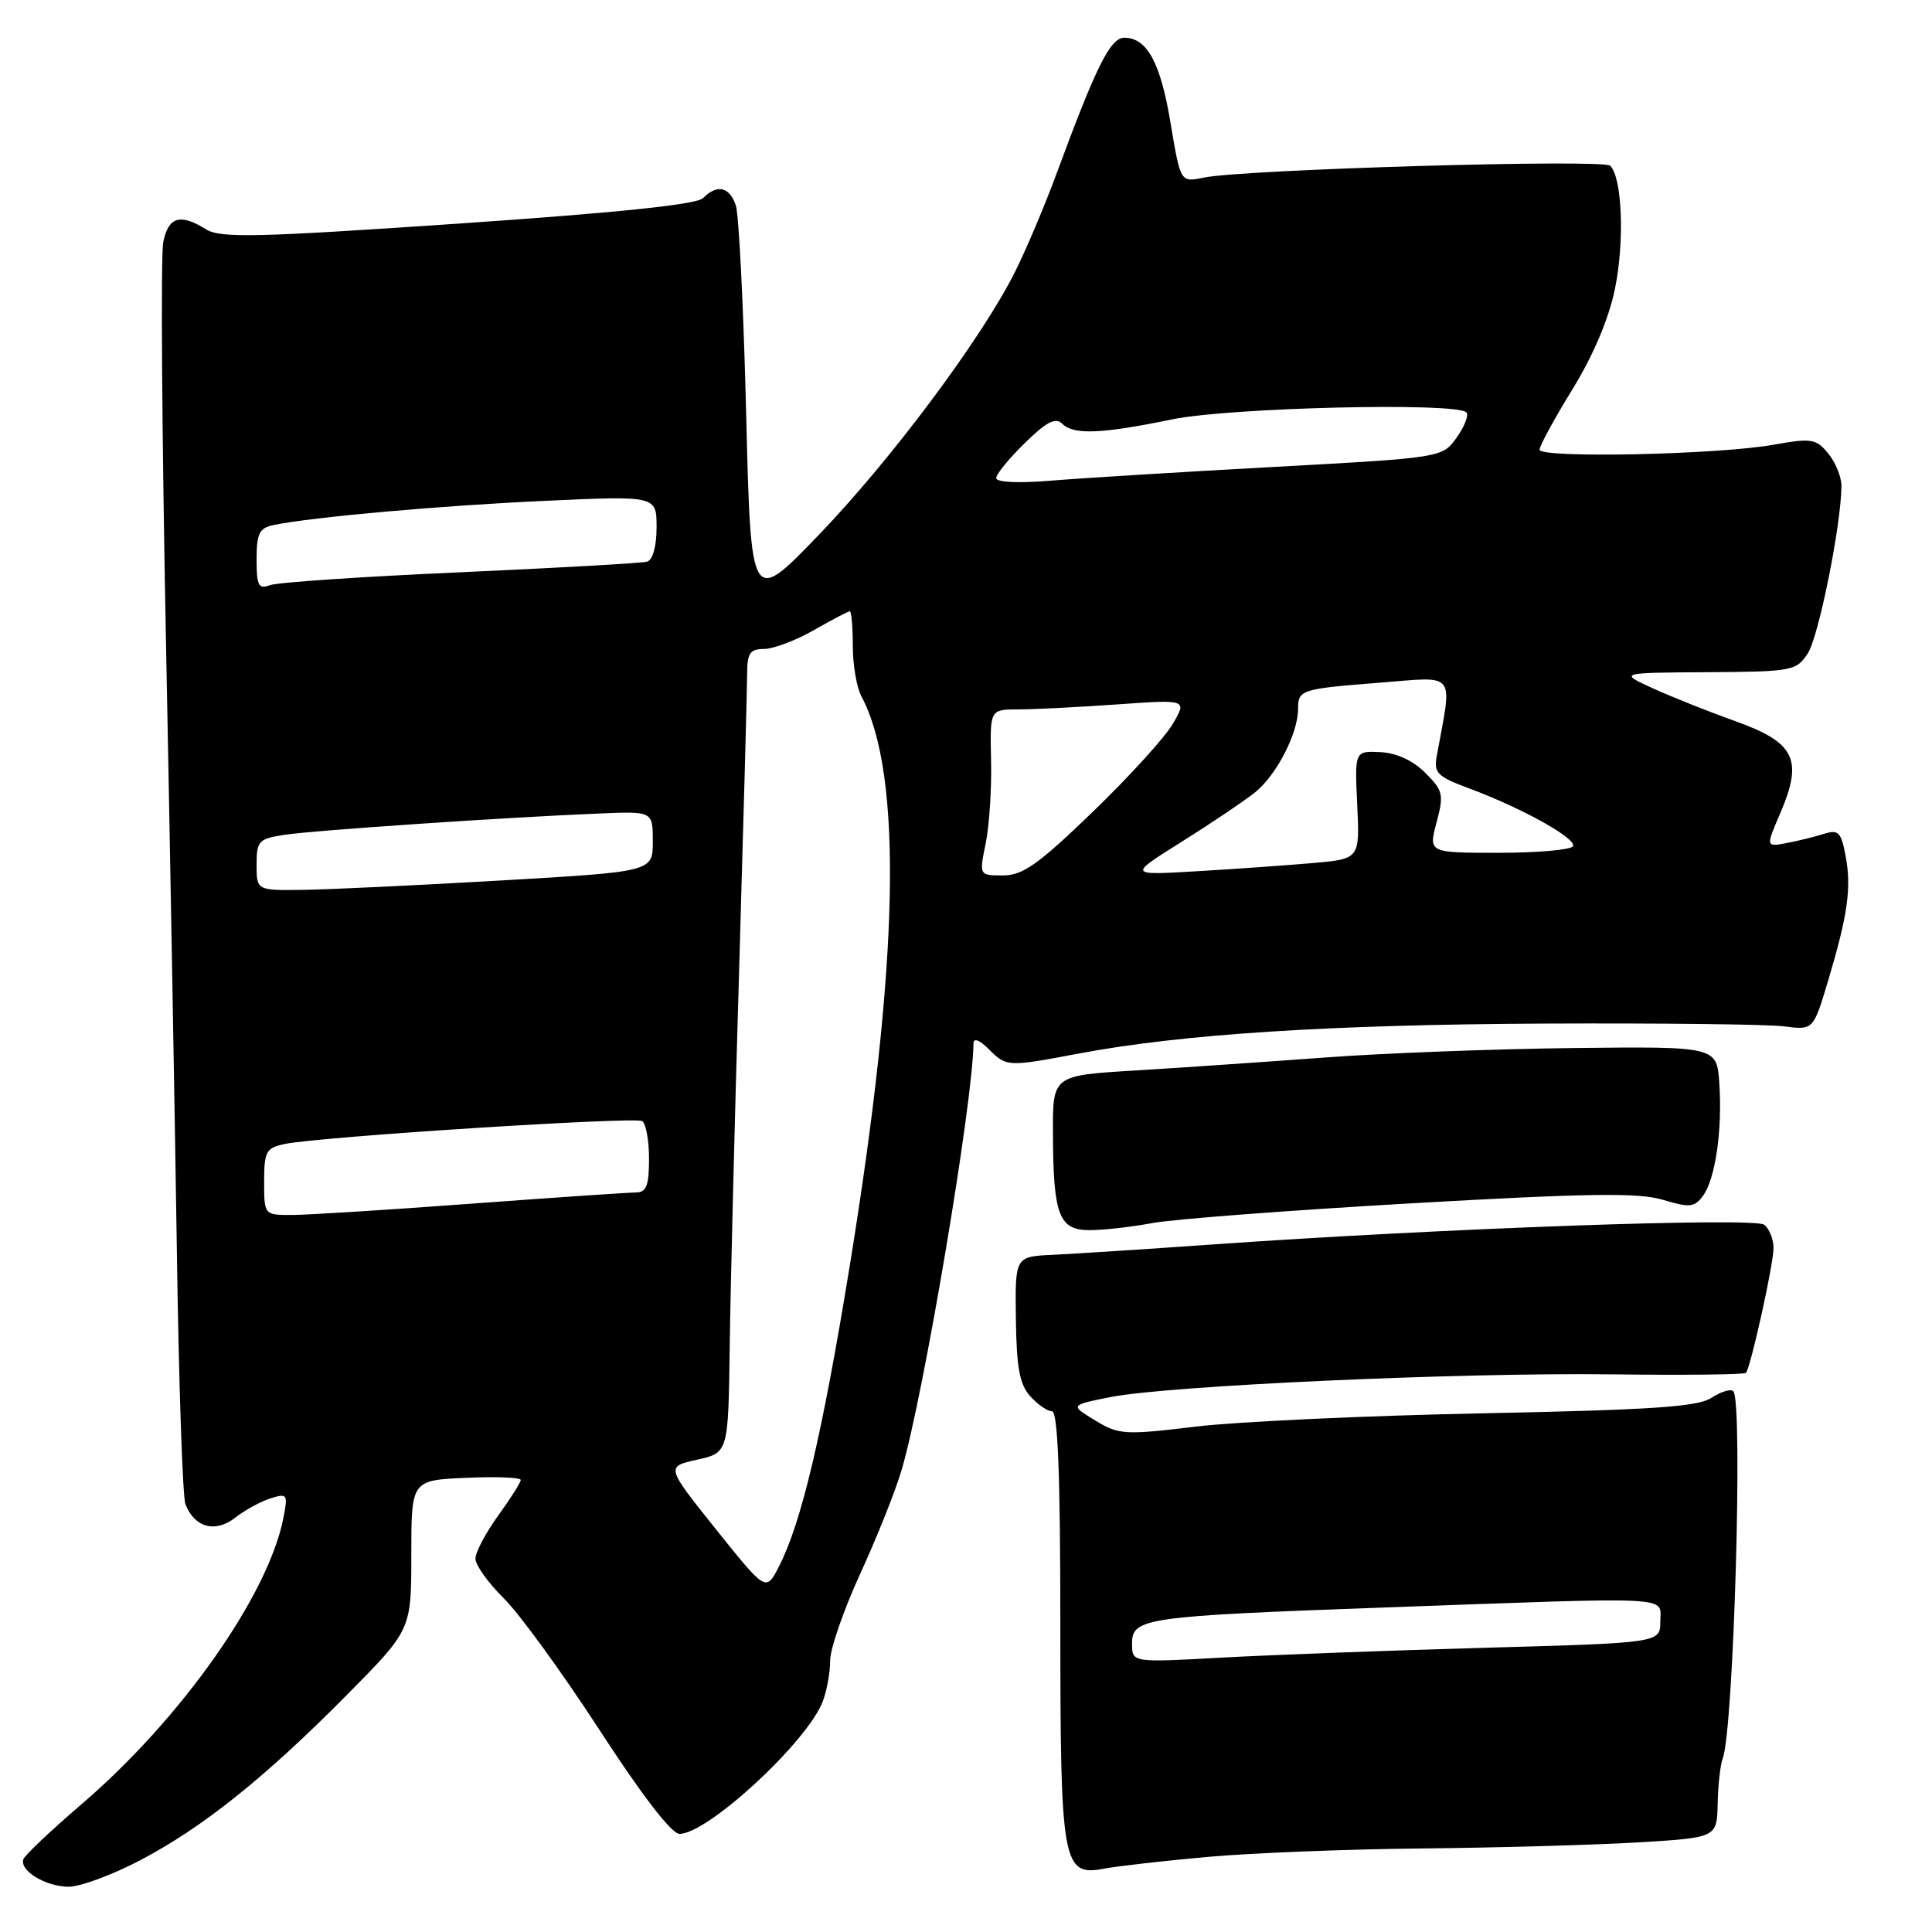 <?xml version="1.0" encoding="UTF-8" standalone="no"?>
<!DOCTYPE svg PUBLIC "-//W3C//DTD SVG 1.1//EN" "http://www.w3.org/Graphics/SVG/1.1/DTD/svg11.dtd" >
<svg xmlns="http://www.w3.org/2000/svg" xmlns:xlink="http://www.w3.org/1999/xlink" version="1.1" viewBox="0 0 256 256">
 <g >
 <path fill="currentColor"
d=" M 18.47 246.55 C 26.77 242.22 35.11 235.56 46.00 224.55 C 54.50 215.96 54.50 215.96 54.50 206.05 C 54.50 196.14 54.50 196.14 61.75 195.82 C 65.74 195.64 69.00 195.77 69.00 196.10 C 69.00 196.43 67.65 198.56 66.00 200.84 C 64.35 203.12 63.00 205.68 63.00 206.53 C 63.00 207.38 64.69 209.75 66.76 211.79 C 68.83 213.83 74.54 221.69 79.45 229.25 C 85.02 237.84 88.99 243.00 90.03 243.00 C 93.79 243.00 106.99 230.79 109.03 225.43 C 109.56 224.02 110.00 221.59 110.00 220.03 C 110.00 218.48 111.79 213.31 113.97 208.56 C 116.16 203.80 118.64 197.60 119.47 194.77 C 122.36 185.06 128.94 145.97 128.99 138.25 C 129.00 137.50 129.79 137.79 131.00 139.00 C 133.38 141.38 133.45 141.39 143.00 139.59 C 156.66 137.02 176.16 135.77 204.50 135.63 C 219.90 135.56 234.25 135.72 236.39 136.00 C 240.27 136.50 240.27 136.50 242.22 130.00 C 244.84 121.24 245.35 117.65 244.55 113.39 C 243.96 110.26 243.59 109.89 241.69 110.49 C 240.48 110.87 238.26 111.42 236.74 111.71 C 233.97 112.23 233.97 112.23 235.92 107.69 C 238.94 100.64 237.84 98.39 229.98 95.57 C 226.42 94.30 221.47 92.33 219.00 91.20 C 214.50 89.14 214.50 89.14 226.23 89.07 C 237.49 89.00 238.02 88.90 239.54 86.58 C 240.99 84.36 243.99 69.43 244.00 64.36 C 244.00 63.18 243.21 61.26 242.25 60.09 C 240.65 58.13 240.04 58.03 235.00 58.93 C 227.62 60.25 204.00 60.75 204.00 59.58 C 204.00 59.08 205.96 55.48 208.36 51.58 C 211.12 47.09 213.18 42.23 213.99 38.27 C 215.28 31.98 214.95 23.55 213.36 21.96 C 212.45 21.05 164.74 22.44 159.46 23.54 C 156.42 24.17 156.42 24.17 155.11 16.33 C 153.78 8.29 151.99 5.00 148.97 5.00 C 147.13 5.00 145.23 8.82 140.04 22.90 C 138.42 27.29 135.89 33.27 134.41 36.19 C 129.93 45.04 118.04 60.96 108.51 70.86 C 99.50 80.22 99.50 80.22 98.87 54.86 C 98.53 40.91 97.91 28.49 97.51 27.25 C 96.68 24.74 95.03 24.36 93.16 26.25 C 92.32 27.10 81.81 28.19 60.71 29.63 C 33.94 31.46 29.18 31.57 27.29 30.38 C 23.87 28.25 22.31 28.72 21.63 32.09 C 21.29 33.79 21.45 57.53 21.99 84.84 C 22.53 112.15 23.18 148.69 23.44 166.04 C 23.69 183.38 24.20 198.36 24.57 199.31 C 25.75 202.40 28.53 203.16 31.14 201.12 C 32.44 200.10 34.56 198.94 35.85 198.54 C 38.07 197.84 38.17 197.99 37.55 201.15 C 35.54 211.39 23.99 227.77 10.80 239.07 C 6.79 242.51 3.33 245.78 3.11 246.33 C 2.52 247.85 6.04 250.00 9.12 250.00 C 10.62 250.00 14.83 248.45 18.47 246.55 Z  M 160.00 246.05 C 165.78 245.53 178.60 245.02 188.50 244.93 C 198.40 244.83 211.22 244.47 217.00 244.13 C 227.50 243.50 227.50 243.50 227.60 239.00 C 227.65 236.53 227.95 233.82 228.27 233.00 C 229.72 229.24 230.98 185.64 229.67 184.34 C 229.34 184.00 228.04 184.40 226.78 185.22 C 224.95 186.41 218.92 186.82 196.50 187.27 C 181.10 187.58 163.98 188.37 158.47 189.03 C 148.99 190.17 148.25 190.12 145.11 188.21 C 141.78 186.19 141.78 186.19 147.14 185.12 C 154.80 183.60 193.46 181.85 213.75 182.11 C 223.24 182.23 231.16 182.14 231.35 181.91 C 231.99 181.13 235.01 167.49 235.00 165.37 C 235.00 164.20 234.44 162.81 233.75 162.28 C 232.44 161.28 190.80 162.77 160.50 164.91 C 151.70 165.53 142.25 166.14 139.50 166.27 C 134.50 166.50 134.50 166.50 134.61 174.76 C 134.69 181.21 135.11 183.46 136.51 185.01 C 137.50 186.11 138.80 187.00 139.40 187.00 C 140.17 187.01 140.50 195.46 140.50 215.25 C 140.50 247.11 140.78 248.66 146.34 247.60 C 148.08 247.27 154.22 246.57 160.00 246.05 Z  M 152.65 162.07 C 155.36 161.55 170.79 160.38 186.94 159.45 C 210.43 158.11 217.11 158.01 220.34 158.98 C 223.89 160.05 224.54 159.98 225.65 158.46 C 227.29 156.22 228.23 149.80 227.82 143.58 C 227.50 138.66 227.50 138.66 208.50 138.87 C 198.05 138.99 183.20 139.55 175.50 140.13 C 167.80 140.70 156.55 141.47 150.50 141.84 C 139.50 142.50 139.50 142.50 139.52 150.00 C 139.55 161.02 140.29 163.00 144.38 163.00 C 146.22 163.00 149.94 162.58 152.65 162.07 Z  M 94.86 202.63 C 88.23 194.34 88.23 194.34 92.36 193.42 C 96.50 192.50 96.50 192.50 96.69 178.50 C 96.79 170.80 97.35 148.30 97.94 128.50 C 98.52 108.70 99.00 91.04 99.00 89.25 C 99.00 86.55 99.38 86.00 101.25 85.99 C 102.49 85.98 105.46 84.86 107.85 83.49 C 110.25 82.12 112.38 81.00 112.60 81.00 C 112.82 81.00 113.00 83.05 113.00 85.57 C 113.00 88.08 113.51 91.08 114.13 92.25 C 119.67 102.60 119.15 127.56 112.55 168.00 C 108.94 190.14 106.20 201.75 103.21 207.58 C 101.50 210.92 101.50 210.92 94.86 202.63 Z  M 35.00 156.58 C 35.00 152.56 35.25 152.11 37.75 151.58 C 42.34 150.62 84.11 147.95 85.09 148.55 C 85.59 148.86 86.00 151.12 86.00 153.56 C 86.00 157.12 85.65 158.00 84.25 158.01 C 83.29 158.01 73.50 158.68 62.50 159.49 C 51.50 160.31 40.81 160.98 38.75 160.99 C 35.00 161.00 35.00 161.00 35.00 156.58 Z  M 34.00 114.59 C 34.00 111.41 34.26 111.14 37.75 110.61 C 41.64 110.02 67.29 108.28 79.50 107.79 C 86.50 107.50 86.50 107.50 86.50 111.50 C 86.50 115.50 86.50 115.50 66.50 116.66 C 55.50 117.30 43.69 117.86 40.25 117.91 C 34.00 118.00 34.00 118.00 34.00 114.59 Z  M 130.61 111.75 C 131.09 109.41 131.41 104.46 131.32 100.75 C 131.17 94.00 131.17 94.00 134.93 94.00 C 137.00 94.00 142.88 93.70 148.00 93.34 C 157.30 92.68 157.30 92.68 155.40 95.92 C 154.36 97.71 149.58 102.96 144.78 107.59 C 137.59 114.53 135.52 116.00 132.91 116.00 C 129.74 116.00 129.74 116.00 130.61 111.75 Z  M 156.50 111.59 C 160.35 109.18 164.75 106.22 166.28 105.01 C 169.12 102.75 172.00 97.18 172.00 93.94 C 172.00 91.40 172.37 91.28 182.82 90.46 C 193.12 89.65 192.46 88.82 190.39 100.10 C 189.96 102.43 190.40 102.88 194.70 104.48 C 201.75 107.10 209.02 111.16 208.41 112.14 C 208.12 112.61 203.70 113.00 198.58 113.00 C 189.28 113.00 189.28 113.00 190.35 108.98 C 191.34 105.28 191.22 104.76 188.85 102.40 C 187.22 100.76 185.04 99.77 182.89 99.66 C 179.50 99.50 179.50 99.50 179.84 106.66 C 180.18 113.82 180.18 113.82 173.84 114.37 C 170.35 114.67 163.45 115.16 158.50 115.45 C 149.50 115.98 149.50 115.98 156.50 111.59 Z  M 34.00 74.13 C 34.00 70.69 34.36 69.96 36.25 69.57 C 41.29 68.52 58.51 66.98 72.32 66.36 C 87.00 65.69 87.00 65.69 87.00 69.88 C 87.00 72.37 86.49 74.21 85.75 74.42 C 85.06 74.62 73.92 75.25 61.00 75.83 C 48.07 76.40 36.71 77.17 35.75 77.54 C 34.26 78.11 34.00 77.61 34.00 74.13 Z  M 132.00 63.35 C 132.00 62.83 133.71 60.74 135.80 58.70 C 138.67 55.89 139.87 55.27 140.75 56.15 C 142.25 57.65 145.95 57.50 155.31 55.57 C 162.92 54.00 192.95 53.28 194.30 54.64 C 194.65 54.99 194.08 56.48 193.03 57.96 C 191.11 60.65 191.11 60.65 168.81 61.87 C 156.54 62.54 143.24 63.36 139.25 63.69 C 134.94 64.05 132.00 63.91 132.00 63.35 Z  M 150.00 217.78 C 150.00 214.39 151.67 214.15 183.50 213.00 C 222.55 211.59 220.00 211.46 220.00 214.84 C 220.00 217.69 220.00 217.69 196.75 218.34 C 183.96 218.70 168.21 219.29 161.75 219.65 C 150.00 220.30 150.00 220.30 150.00 217.78 Z "/>
</g>
</svg>